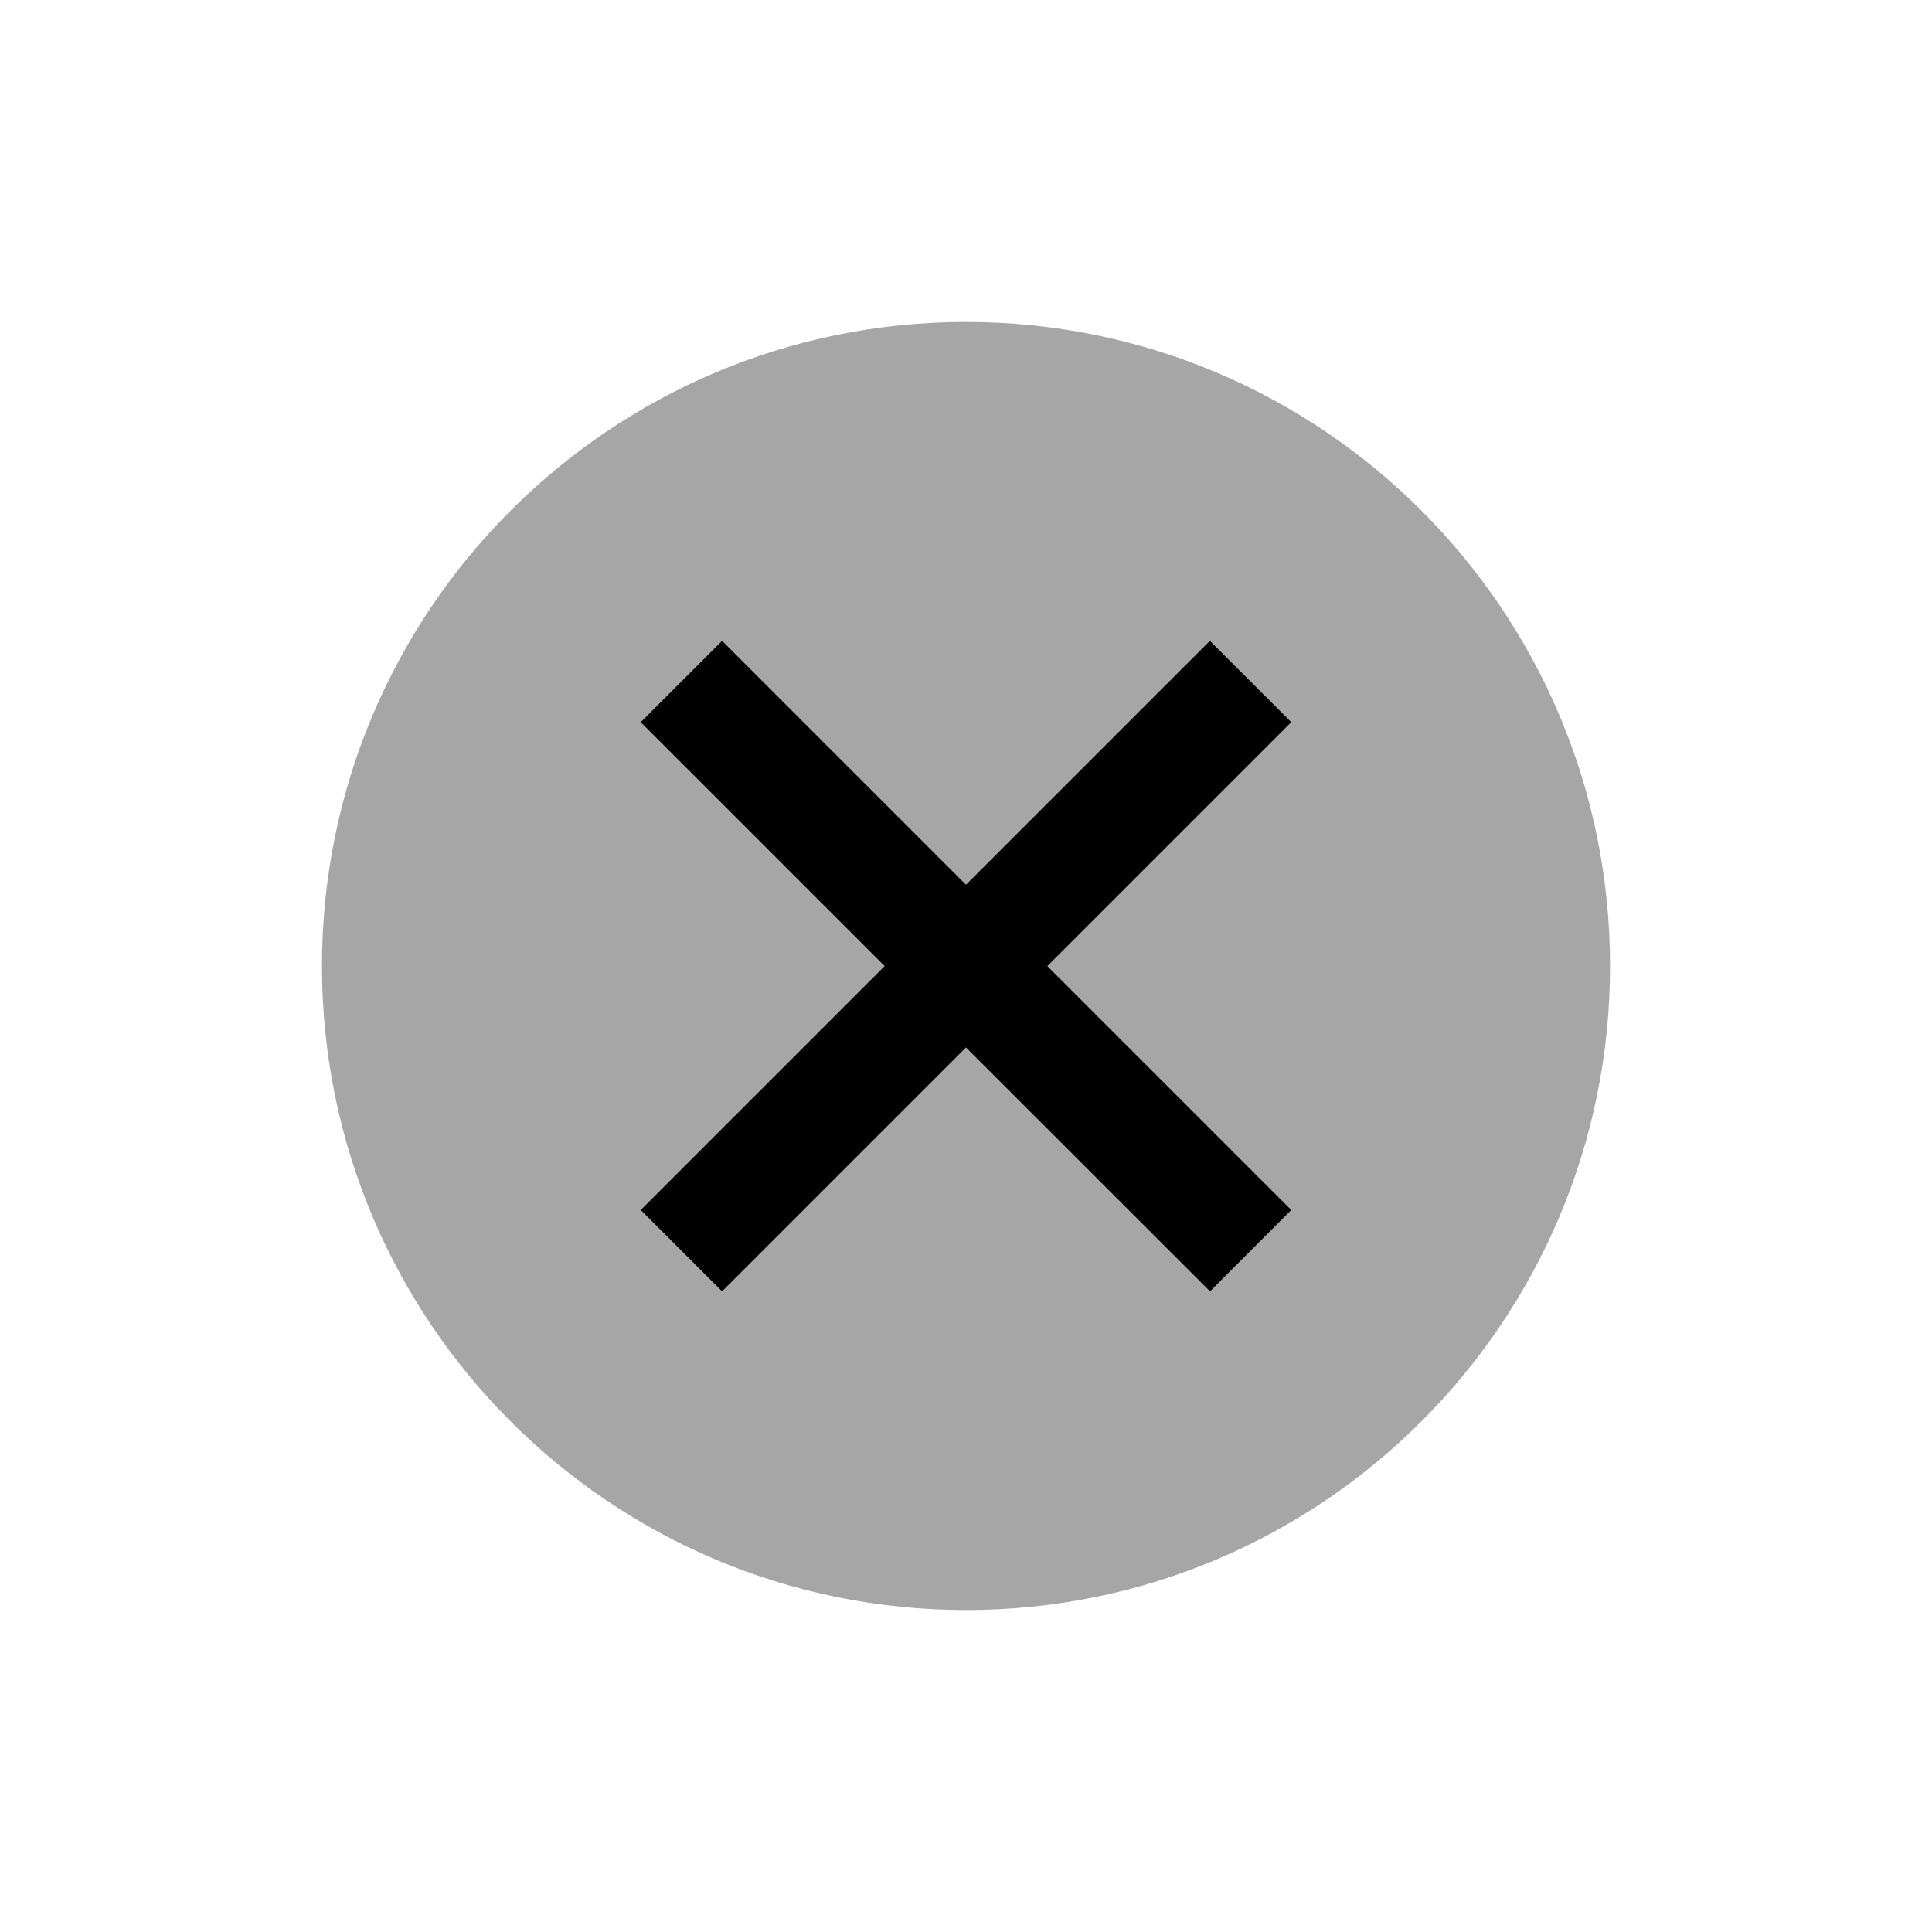 <svg width="20" height="20" viewBox="0 0 20 20" fill="none" xmlns="http://www.w3.org/2000/svg">
<g clip-path="url(#clip0_98_8283)">
<path d="M10 16.667C13.682 16.667 16.667 13.682 16.667 10C16.667 6.318 13.682 3.333 10 3.333C6.318 3.333 3.333 6.318 3.333 10C3.333 13.682 6.318 16.667 10 16.667Z" fill="#A6A6A6"/>
<path d="M13.367 12.526L10.842 10.001L13.367 7.476L12.525 6.634L10 9.159L7.475 6.634L6.633 7.476L9.158 10.001L6.633 12.526L7.475 13.368L10 10.843L12.526 13.368L13.367 12.526Z" fill="black"/>
</g>
<defs>
<clipPath id="clip0_98_8283">
<rect width="20" height="20" fill="white"/>
</clipPath>
</defs>
</svg>
